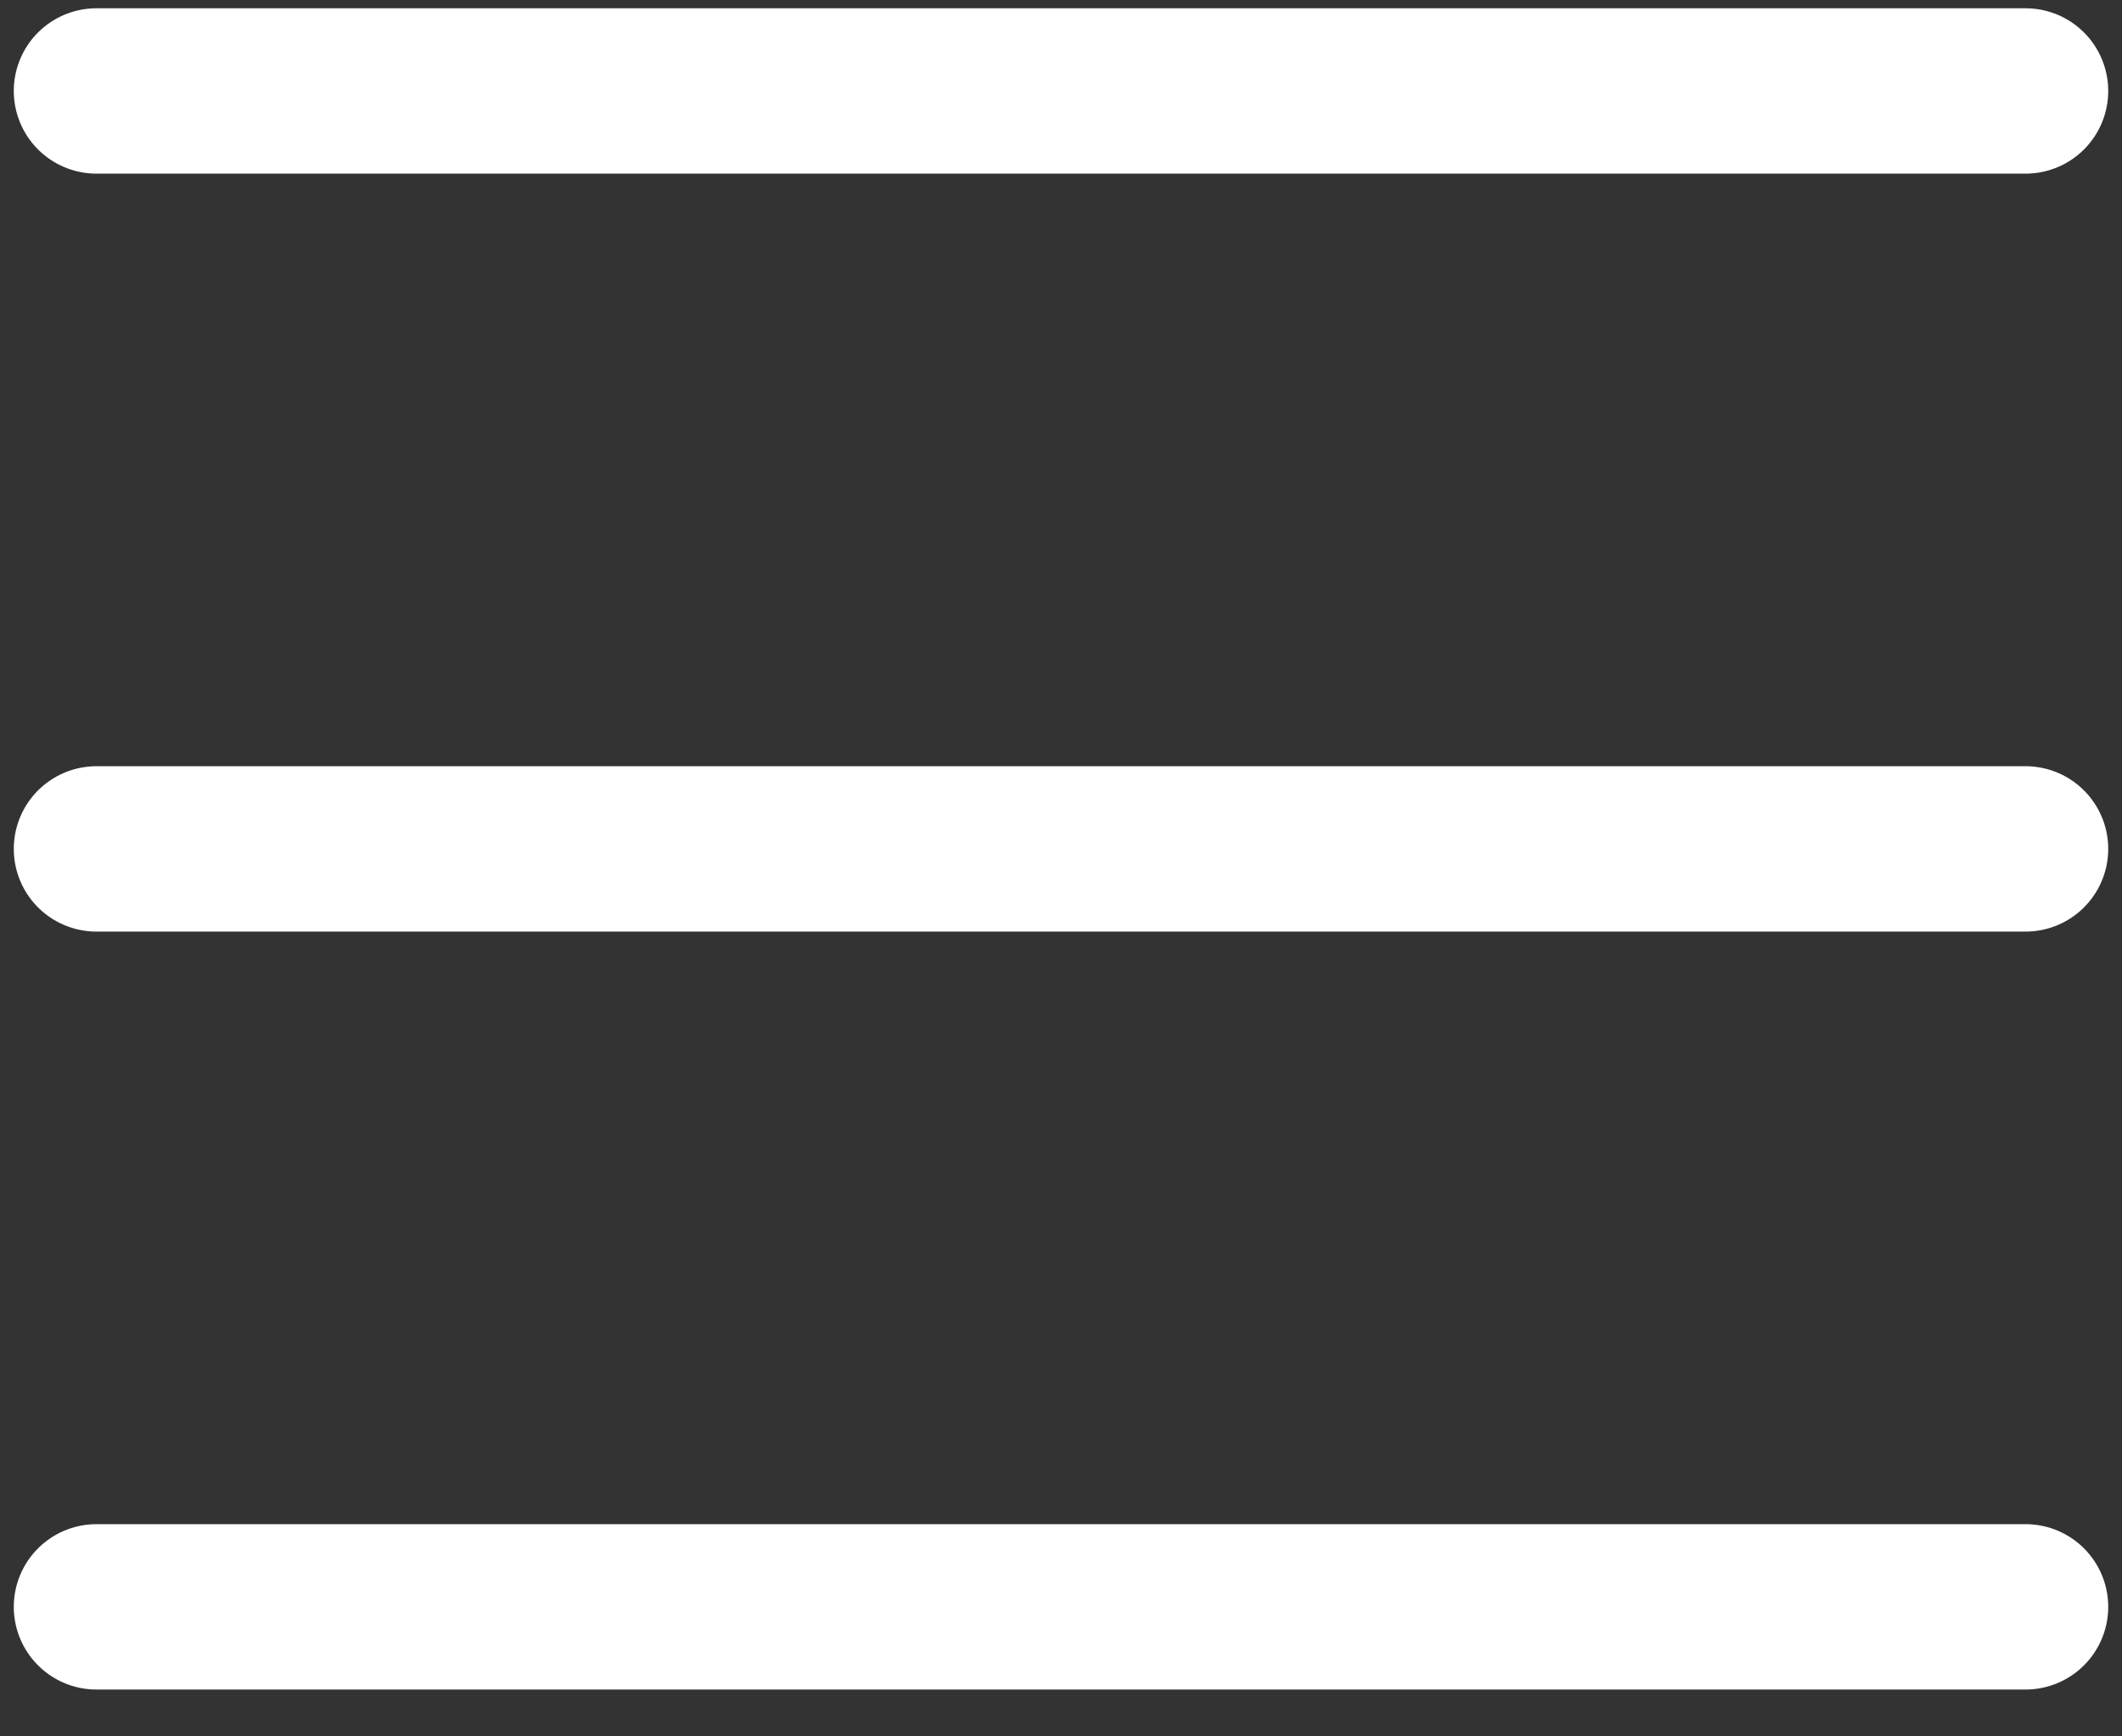 <?xml version="1.0" encoding="utf-8"?>
<!-- Generator: Adobe Illustrator 24.0.3, SVG Export Plug-In . SVG Version: 6.00 Build 0)  -->
<svg version="1.1" id="Layer_1" xmlns="http://www.w3.org/2000/svg" xmlns:xlink="http://www.w3.org/1999/xlink" x="0px" y="0px"
	 viewBox="0 0 77 63" style="enable-background:new 0 0 77 63;" xml:space="preserve">
<rect x="0" y="0" width="77" height="63" fill="#333333" stroke="none"/>
<style type="text/css">
	.st0{fill:none;stroke:#FFFFFF;stroke-width:6;stroke-linecap:round;stroke-linejoin:round;stroke-miterlimit:10;}
</style>
<g>
	<line class="st0" x1="3.5" y1="3.3" x2="73.5" y2="3.3"/>
	<line class="st0" x1="3.5" y1="30.8" x2="73.5" y2="30.8"/>
	<line class="st0" x1="3.5" y1="58.3" x2="73.5" y2="58.3"/>
</g>
</svg>
